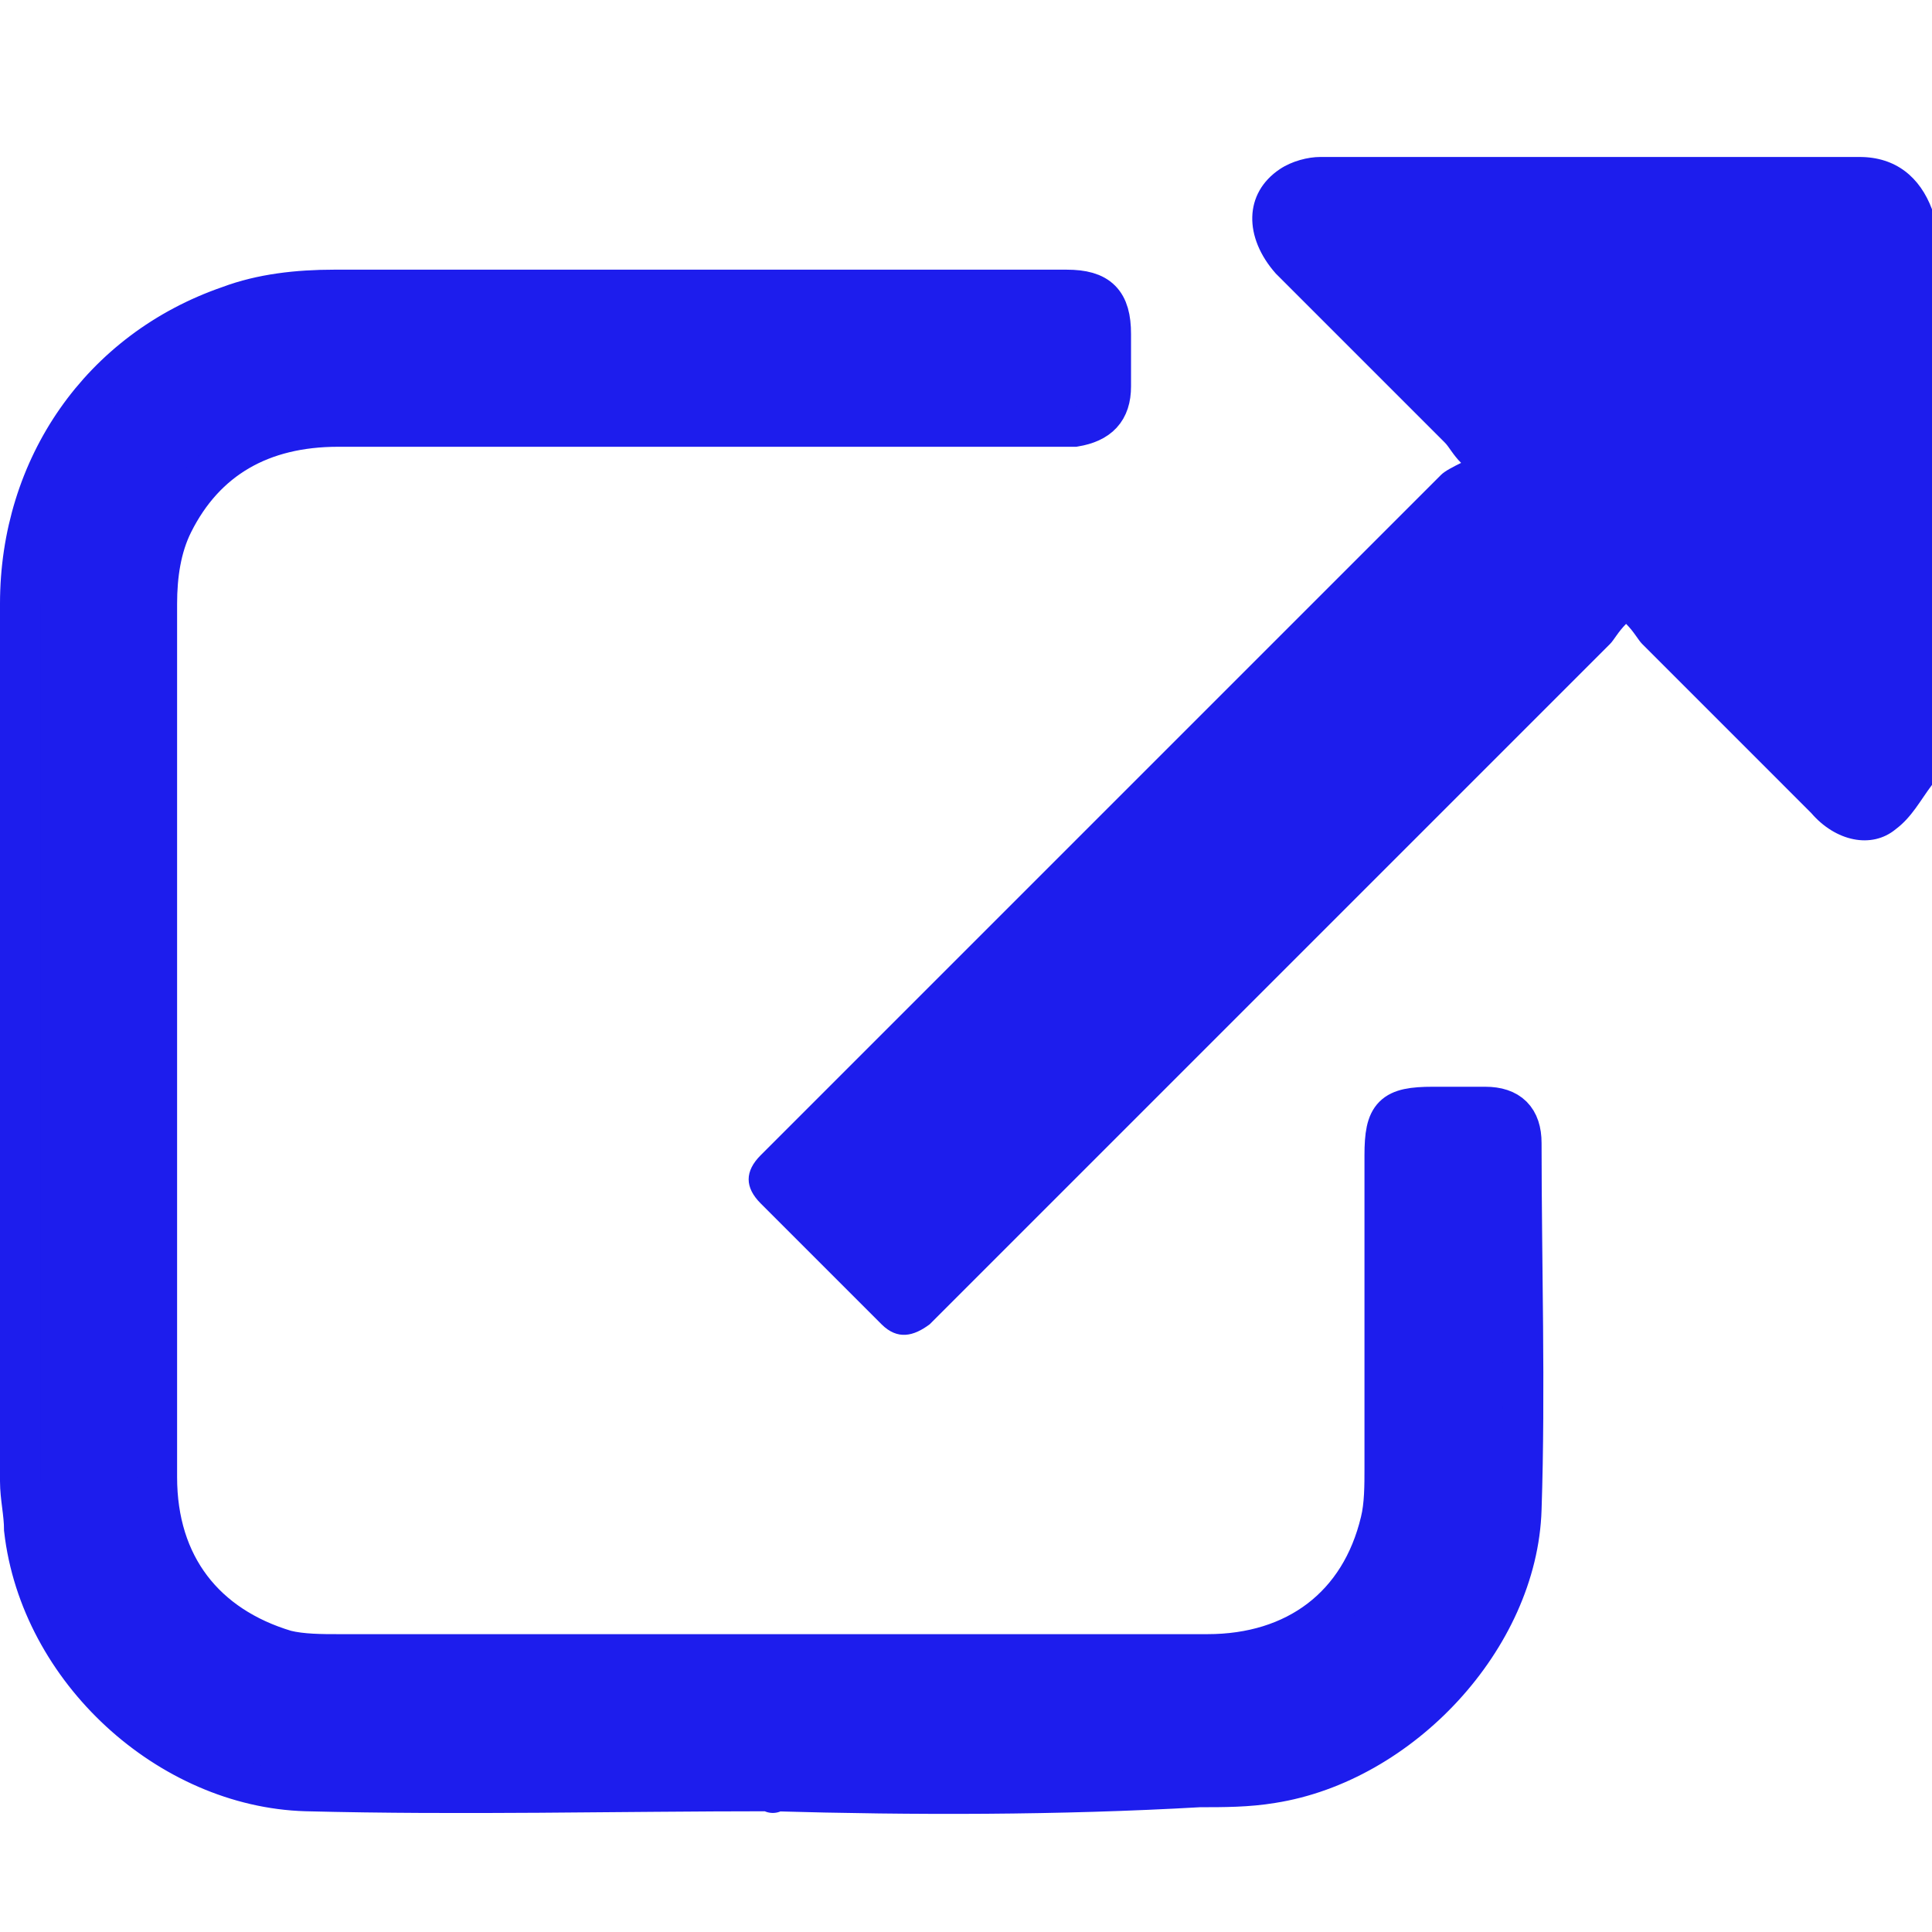 <svg xmlns="http://www.w3.org/2000/svg" viewBox="0 0 48 48"><path class="externe" d="M48 19.5c-.3.4-.5.8-.9 1.1-.6.5-1.5.3-2.1-.4L40.8 16c-.1-.1-.2-.3-.4-.5-.2.2-.3.4-.4.5L23.4 32.6l-.3.3c-.4.3-.8.4-1.2 0l-3-3c-.4-.4-.4-.8 0-1.2l.4-.4 16.5-16.5c.1-.1.3-.2.5-.3-.2-.2-.3-.4-.4-.5l-4.2-4.2c-.8-.9-.8-2 .1-2.6.3-.2.7-.3 1-.3h13.4c.9 0 1.5.5 1.8 1.3v14.3z" fill="#1d1ded"/><path class="externe" d="M19.2 44.5c-3.9 0-7.7.1-11.6 0-3.4-.1-6.6-3-7-6.5 0-.4-.1-.8-.1-1.2V15c0-3.4 2-6.3 5.2-7.4.8-.3 1.7-.4 2.6-.4h18.2c.8 0 1.1.3 1.1 1.1v1.3c0 .6-.3.9-.9 1H8.4c-1.9 0-3.3.8-4.1 2.4-.3.6-.4 1.3-.4 2v21.7c0 2.2 1.2 3.7 3.2 4.3.4.1.9.1 1.3.1H30c2.2 0 3.8-1.2 4.3-3.3.1-.4.1-.9.1-1.3v-7.8c0-1 .2-1.2 1.2-1.2h1.3c.6 0 .9.3.9.9 0 3 .1 6.1 0 9.1-.1 3.2-3 6.3-6.2 6.8-.6.1-1.2.1-1.8.1-3.5.2-7.1.2-10.6.1 0 .1 0 0 0 0z" fill="#1d1ded" stroke="#1d1ded" stroke-miterlimit="10"/></svg>